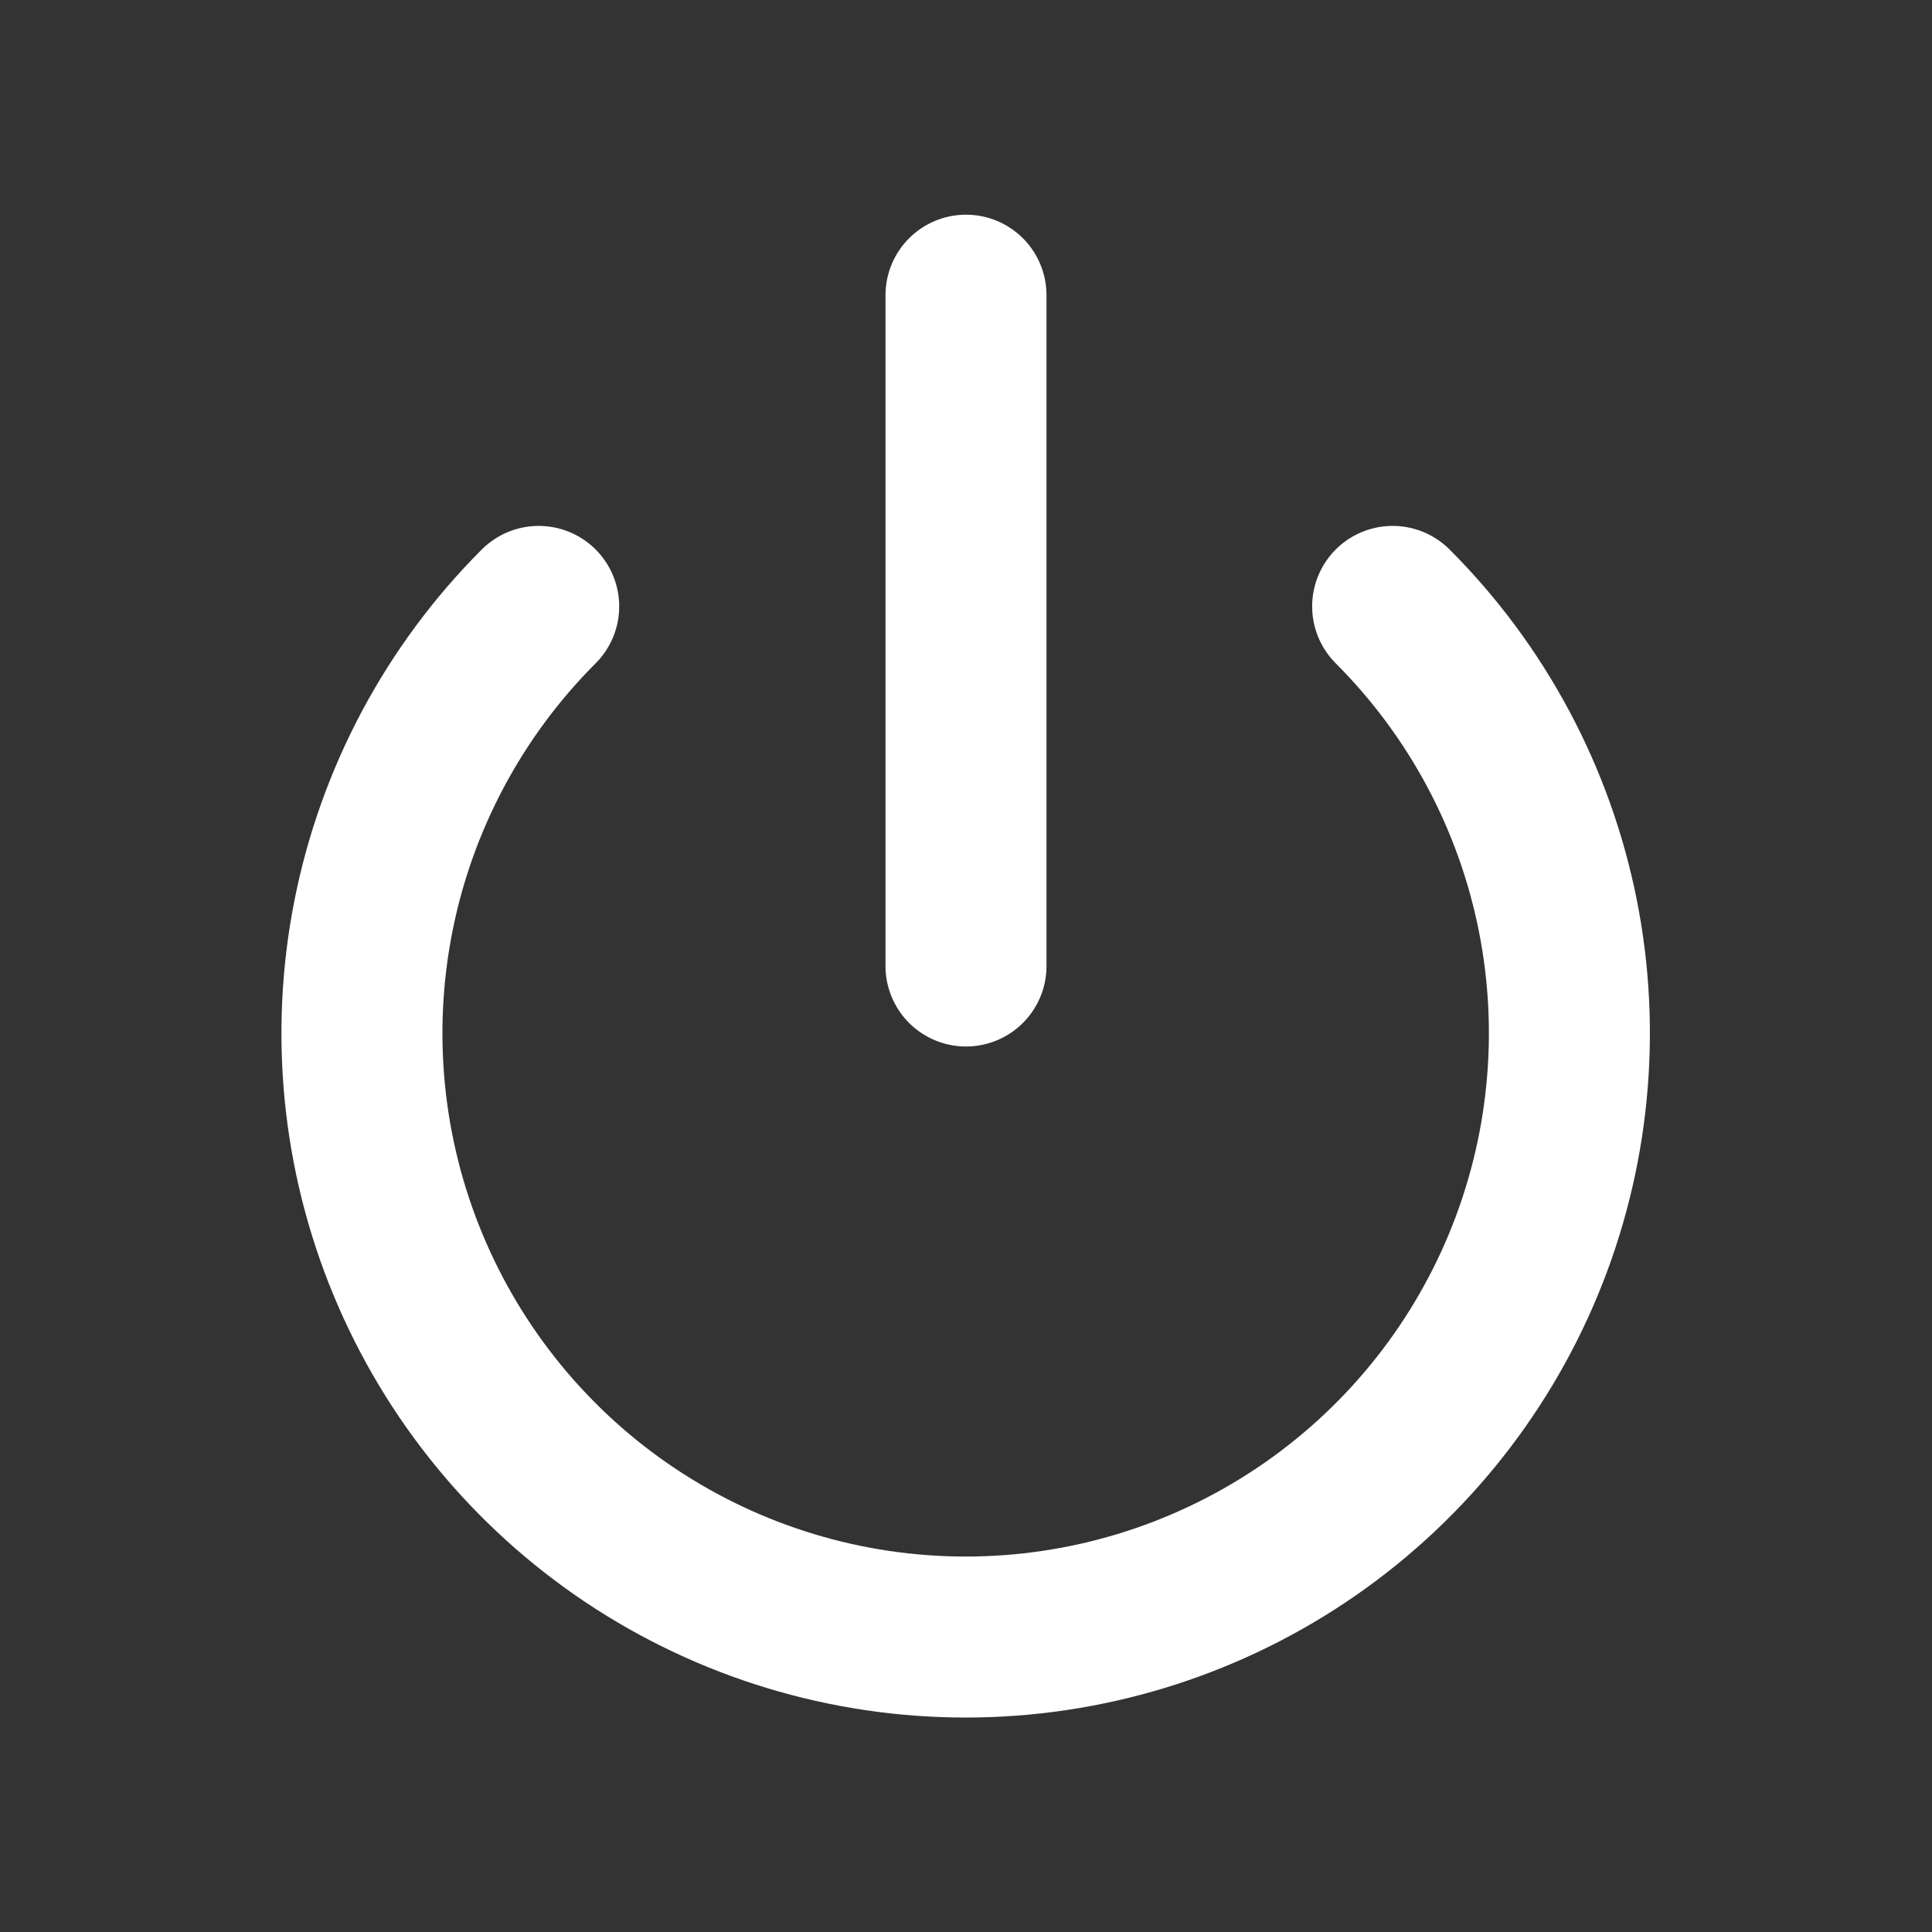 <svg width="24" height="24" viewBox="0 0 24 24" fill="none" xmlns="http://www.w3.org/2000/svg">
<rect x="0" y="0" width="24" height="24" fill="#333333" stroke="none"/>
<path d="M17.3 7.533C18.349 8.582 19.063 9.919 19.352 11.373C19.641 12.828 19.492 14.336 18.925 15.706C18.357 17.077 17.396 18.248 16.162 19.072C14.929 19.896 13.479 20.336 11.996 20.336C10.513 20.336 9.063 19.896 7.829 19.072C6.596 18.248 5.635 17.077 5.067 15.706C4.499 14.336 4.351 12.828 4.64 11.373C4.929 9.919 5.643 8.582 6.692 7.533" stroke="white" stroke-width="2" stroke-linecap="round" stroke-linejoin="round"/>
<path d="M12 3.667V12" stroke="white" stroke-width="2" stroke-linecap="round" stroke-linejoin="round"/>
</svg>

